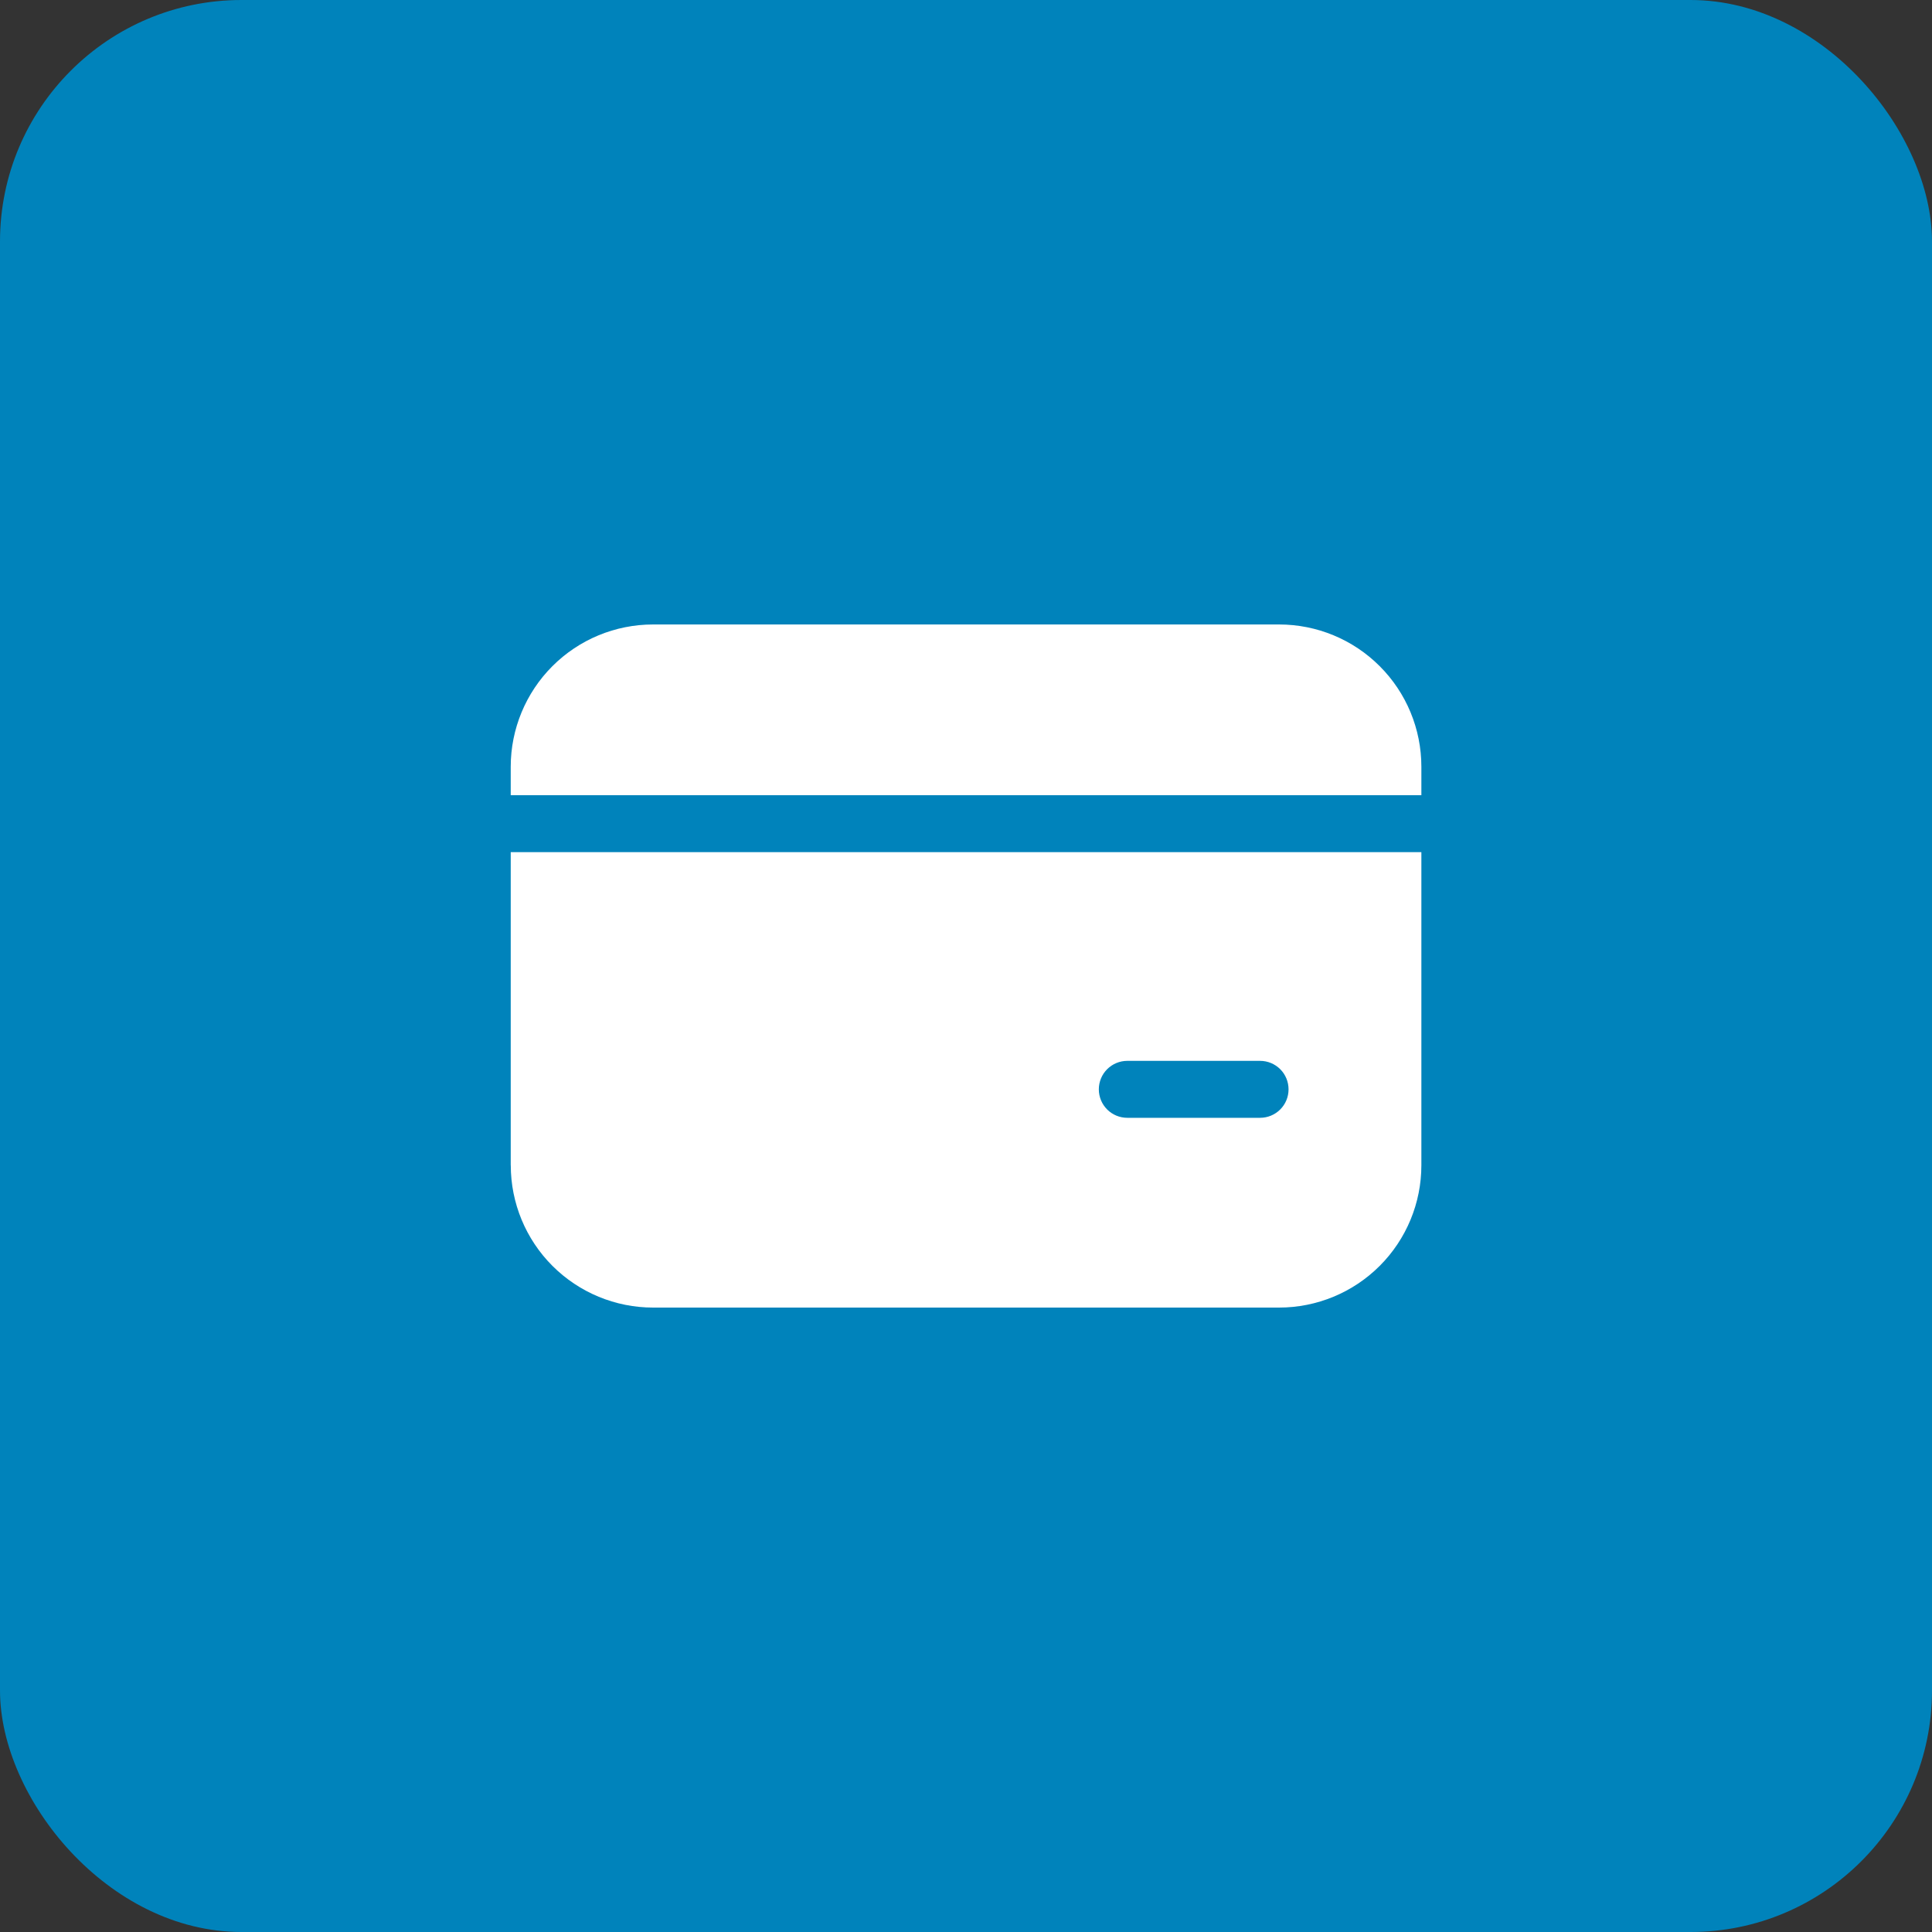 <svg width="40" height="40" viewBox="0 0 40 40" fill="none" xmlns="http://www.w3.org/2000/svg">
<rect x="0" y="0" width="40" height="40" fill="#333333" stroke="none"/>
<rect width="40" height="40" rx="5" fill="#0083BB"/>
<path d="M13.521 12.929C12.739 12.929 11.99 13.239 11.437 13.792C10.885 14.344 10.574 15.094 10.574 15.875V16.464H29.428V15.875C29.428 15.094 29.118 14.344 28.565 13.792C28.013 13.239 27.263 12.929 26.482 12.929H13.521ZM10.574 24.125V17.643H29.428V24.125C29.428 24.907 29.118 25.656 28.565 26.209C28.013 26.761 27.263 27.072 26.482 27.072H13.521C12.74 27.072 11.991 26.761 11.438 26.209C10.885 25.656 10.575 24.907 10.575 24.125M23.339 21.964C23.183 21.964 23.033 22.026 22.922 22.137C22.812 22.247 22.75 22.397 22.75 22.554C22.75 22.71 22.812 22.86 22.922 22.97C23.033 23.081 23.183 23.143 23.339 23.143H26.089C26.245 23.143 26.395 23.081 26.506 22.97C26.616 22.86 26.678 22.71 26.678 22.554C26.678 22.397 26.616 22.247 26.506 22.137C26.395 22.026 26.245 21.964 26.089 21.964H23.339Z" fill="white"/>
</svg>
